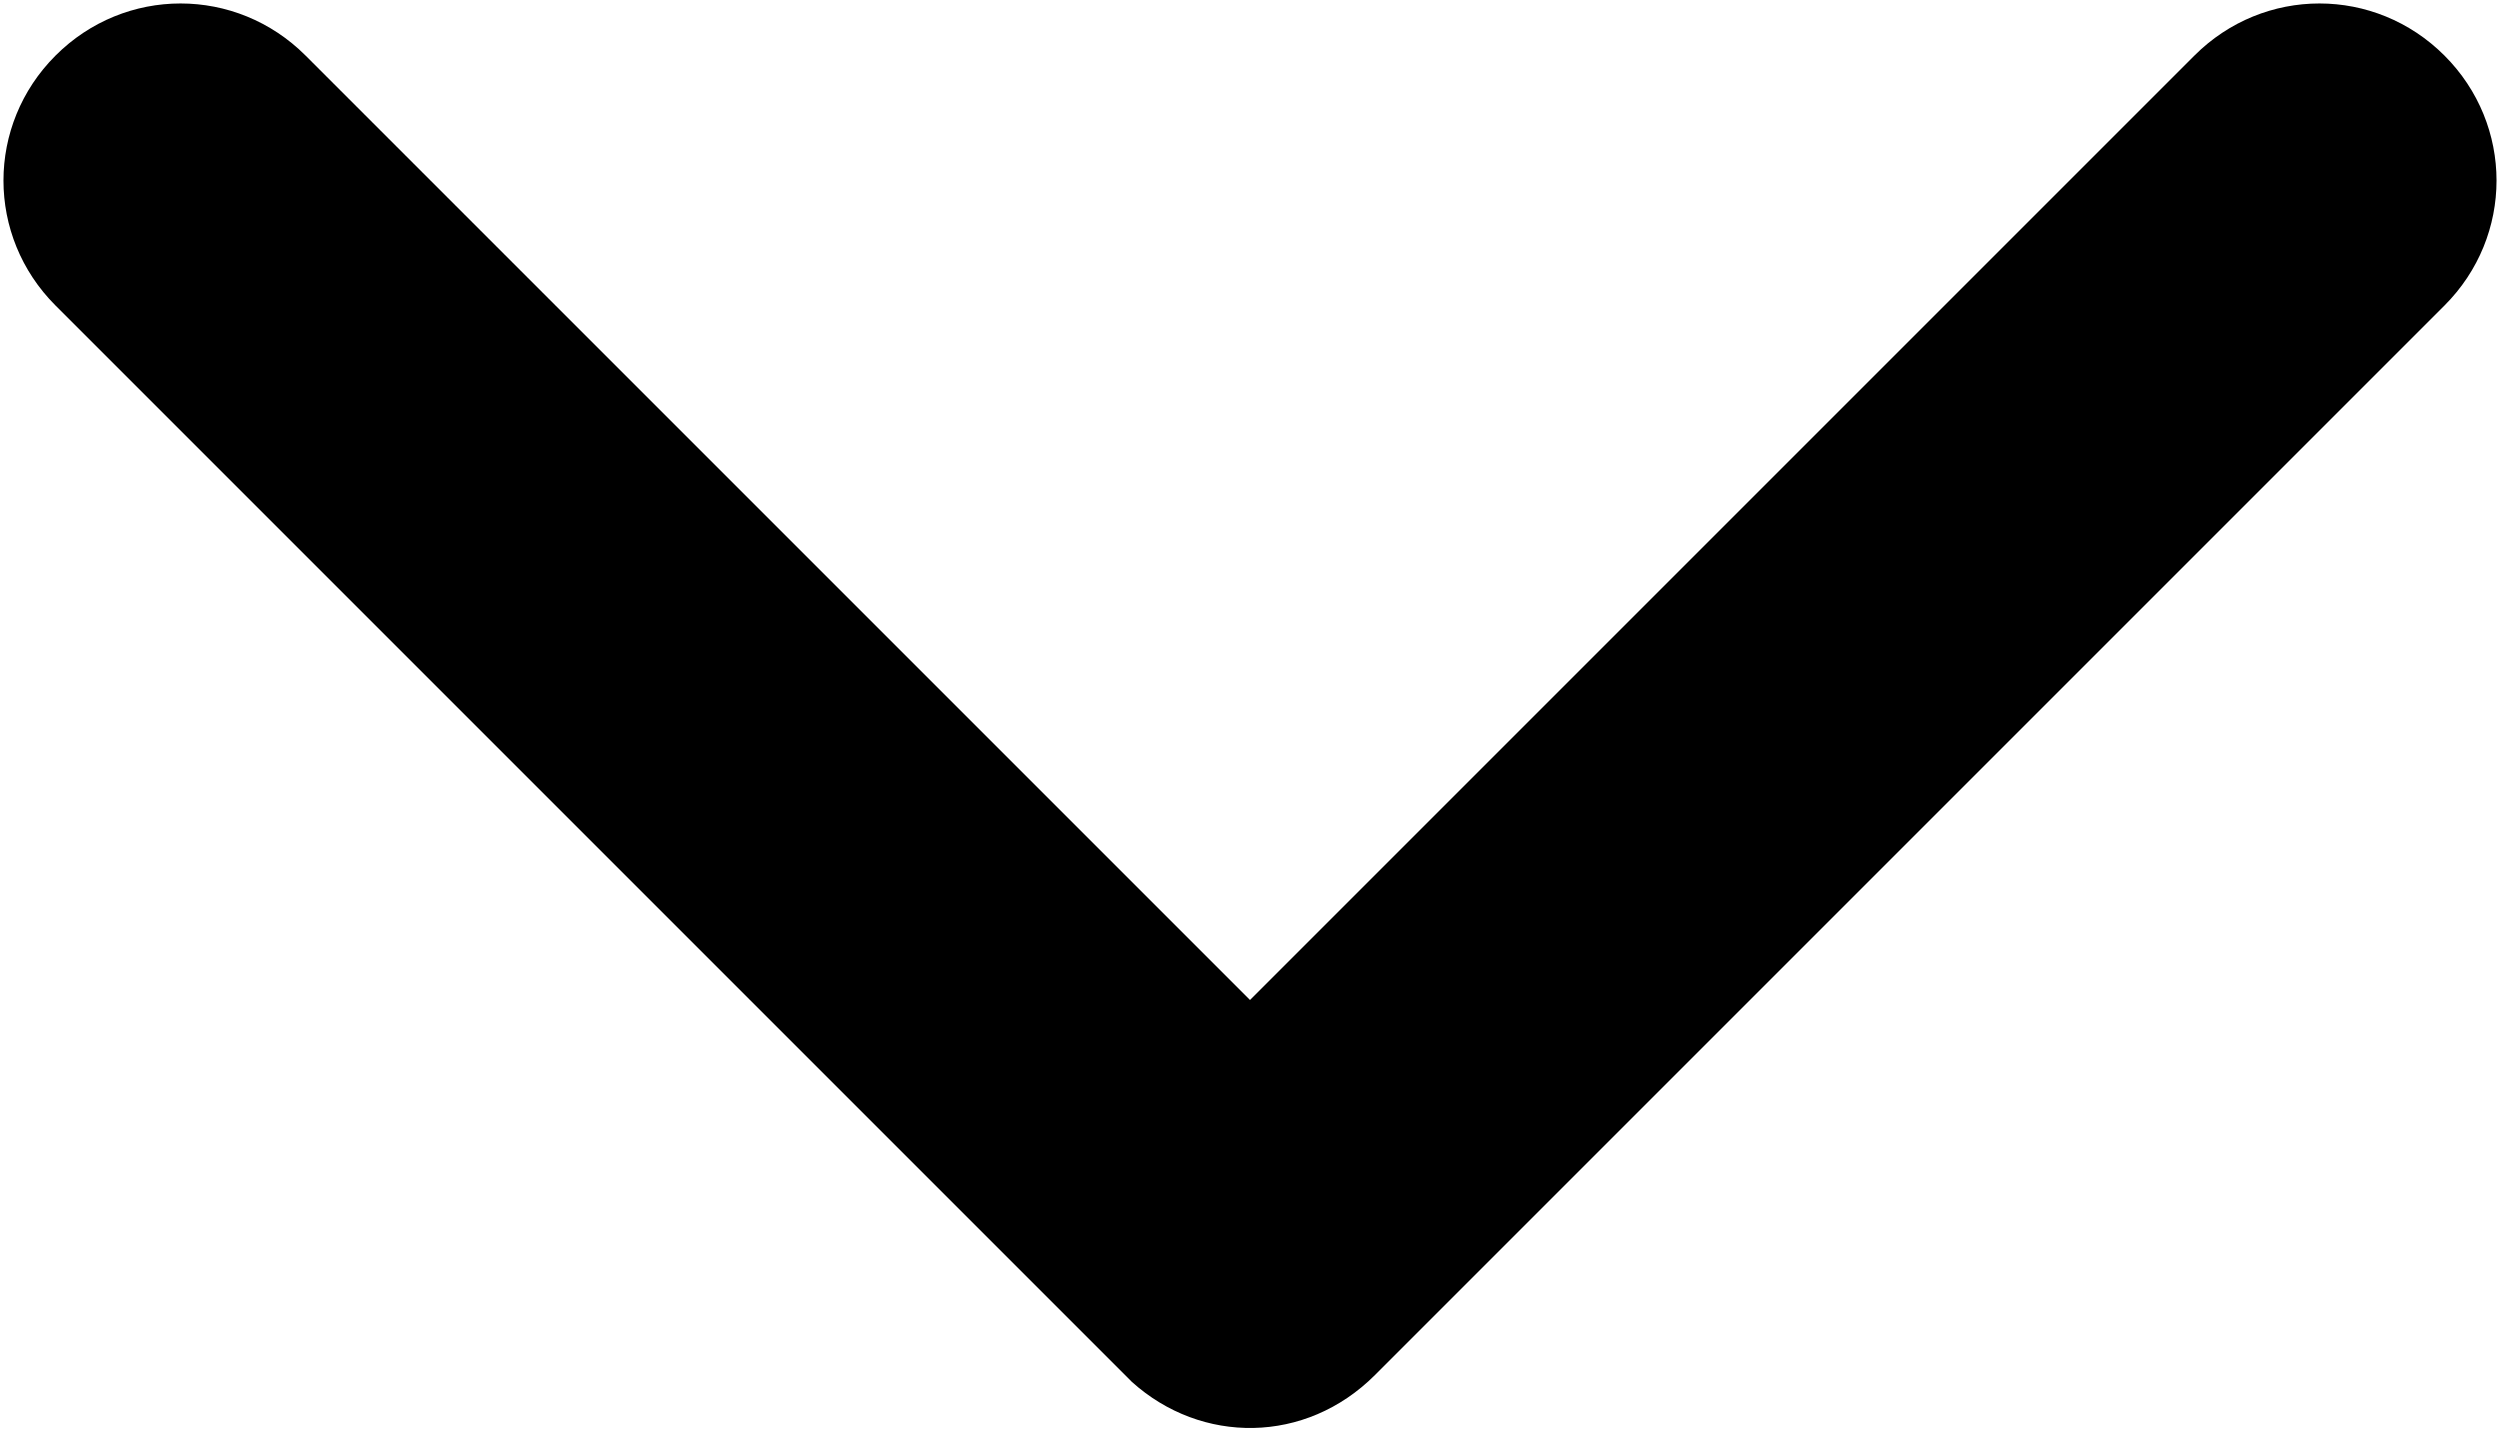 <?xml version="1.0" encoding="utf-8"?>
<!-- Generator: Adobe Illustrator 24.3.0, SVG Export Plug-In . SVG Version: 6.00 Build 0)  -->
<svg version="1.1" id="Layer_1" xmlns="http://www.w3.org/2000/svg" xmlns:xlink="http://www.w3.org/1999/xlink" x="0px" y="0px"
	 viewBox="0 0 36 20.6" style="enable-background:new 0 0 36 20.6;" xml:space="preserve">
<path id="FLECHE" d="M18,14.4L31.6,0.8c1-1,2.6-1,3.6,0c0,0,0,0,0,0c1,1,1,2.6,0,3.6L19.8,19.8c-1,1-2.5,1-3.5,0.1L0.8,4.4
	c-1-1-1-2.6,0-3.6s2.6-1,3.6,0l0,0L18,14.4z"/>
</svg>

